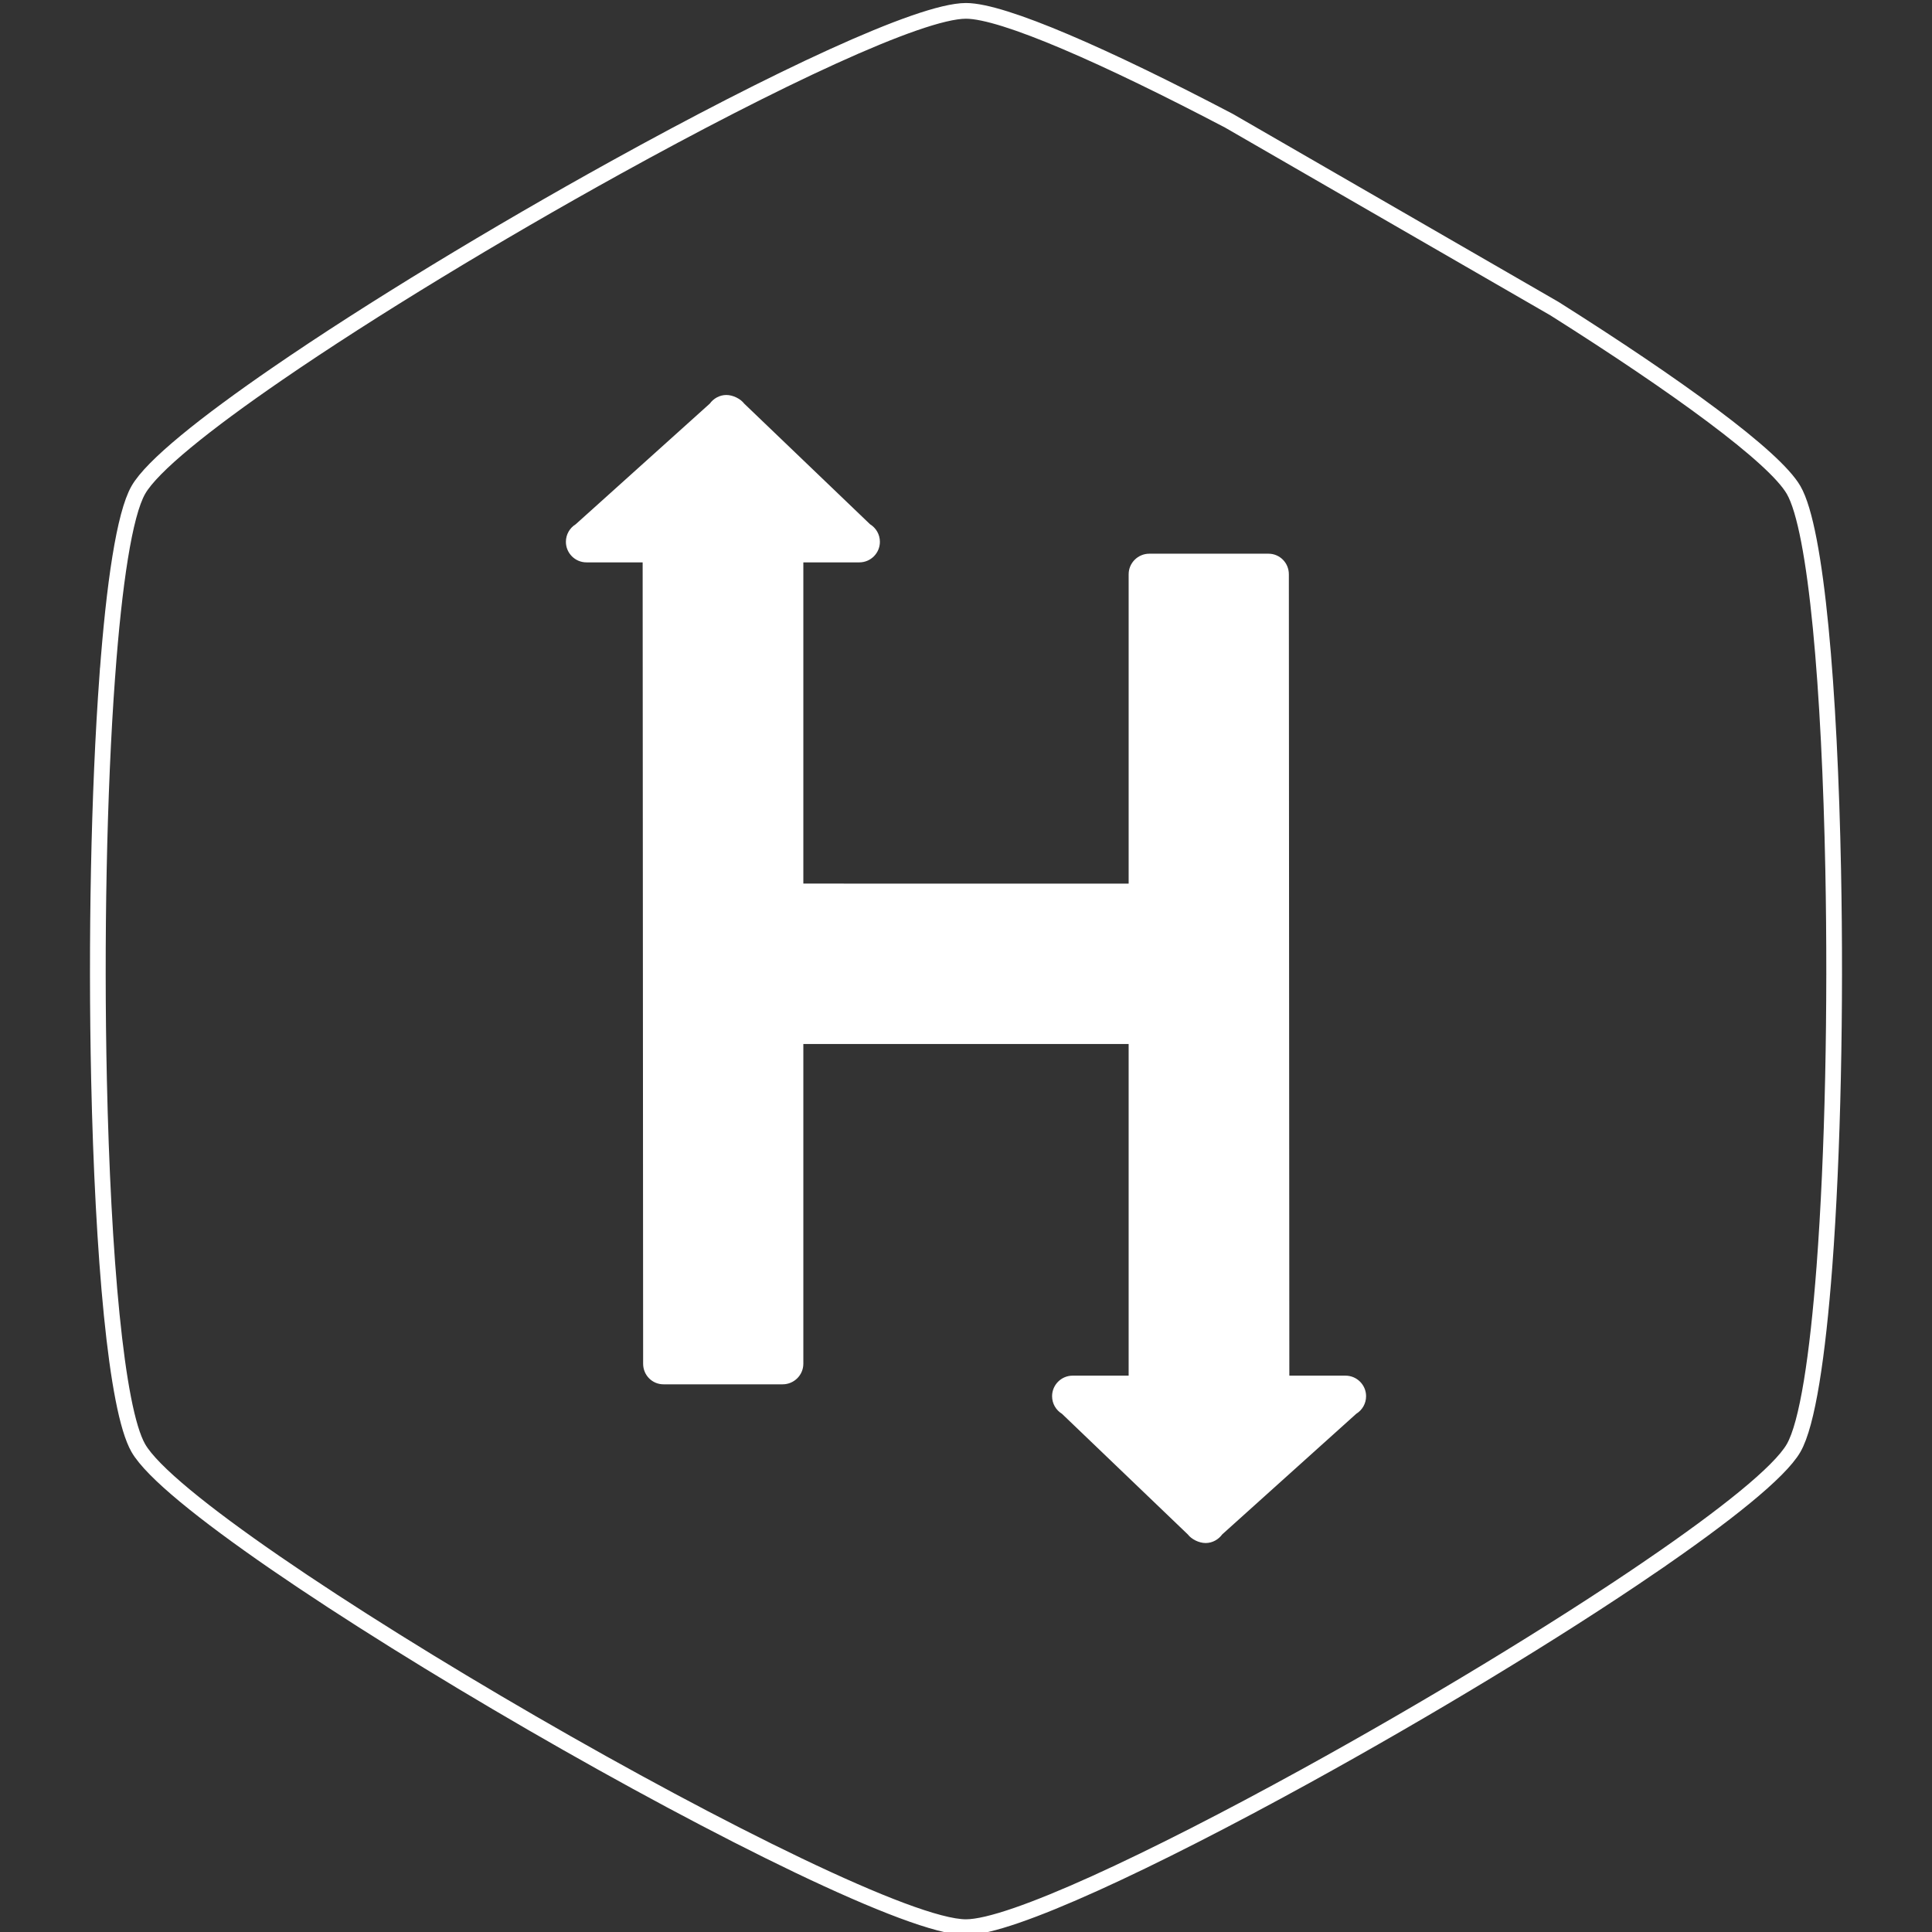 <?xml version="1.0" encoding="UTF-8" standalone="no"?>
<!-- Generator: Adobe Illustrator 16.0.0, SVG Export Plug-In . SVG Version: 6.00 Build 0)  -->

<svg
   xmlns:dc="http://purl.org/dc/elements/1.1/"
   xmlns:cc="http://creativecommons.org/ns#"
   xmlns:rdf="http://www.w3.org/1999/02/22-rdf-syntax-ns#"
   xmlns:svg="http://www.w3.org/2000/svg"
   xmlns="http://www.w3.org/2000/svg"
   xmlns:sodipodi="http://sodipodi.sourceforge.net/DTD/sodipodi-0.dtd"
   xmlns:inkscape="http://www.inkscape.org/namespaces/inkscape"
   version="1.1"
   id="HackerRank"
   x="0px"
   y="0px"
   width="615"
   height="615"
   viewBox="0 0 615 615"
   enable-background="new 0 0 1189 887"
   xml:space="preserve"
   inkscape:version="0.91 r13725"
   sodipodi:docname="hr_clean.svg"><rect x="0" y="0" width="615" height="615" fill="#333333" stroke="none"/><defs
     id="defs3645" /><sodipodi:namedview
     pagecolor="#ffffff"
     bordercolor="#666666"
     borderopacity="1"
     objecttolerance="10"
     gridtolerance="10"
     guidetolerance="10"
     inkscape:pageopacity="0"
     inkscape:pageshadow="2"
     inkscape:window-width="1367"
     inkscape:window-height="812"
     id="namedview3643"
     showgrid="false"
     inkscape:zoom="1.0428932"
     inkscape:cx="276.01574"
     inkscape:cy="398.38153"
     inkscape:window-x="35"
     inkscape:window-y="47"
     inkscape:window-maximized="0"
     inkscape:current-layer="HackerRank"
     fit-margin-top="0"
     fit-margin-left="0"
     fit-margin-right="0"
     fit-margin-bottom="0" /><g
     id="Hexagon"
     transform="translate(-287,-13.041)"><g
       id="Hexagon_1_"><g
         id="g3597"><linearGradient
           id="SVGID_1_"
           gradientUnits="userSpaceOnUse"
           x1="676.752"
           y1="290.147"
           x2="676.752"
           y2="16.5"><stop
             offset="0"
             style="stop-color:#25A559"
             id="stop3600" /><stop
             offset="1"
             style="stop-color:#30CE68"
             id="stop3602" /></linearGradient><linearGradient
           id="SVGID_2_"
           gradientUnits="userSpaceOnUse"
           x1="623.131"
           y1="416.164"
           x2="623.131"
           y2="66.401"><stop
             offset="0"
             style="stop-color:#25A559"
             id="stop3607" /><stop
             offset="1"
             style="stop-color:#30CE68"
             id="stop3609" /></linearGradient><linearGradient
           id="SVGID_3_"
           gradientUnits="userSpaceOnUse"
           x1="594.457"
           y1="511.799"
           x2="594.457"
           y2="131.953"><stop
             offset="0"
             style="stop-color:#25A559"
             id="stop3614" /><stop
             offset="1"
             style="stop-color:#30CE68"
             id="stop3616" /></linearGradient><linearGradient
           id="SVGID_4_"
           gradientUnits="userSpaceOnUse"
           x1="565.331"
           y1="578.449"
           x2="565.331"
           y2="228.039"><stop
             offset="0"
             style="stop-color:#25A559"
             id="stop3621" /><stop
             offset="1"
             style="stop-color:#30CE68"
             id="stop3623" /></linearGradient><linearGradient
           id="SVGID_5_"
           gradientUnits="userSpaceOnUse"
           x1="510.541"
           y1="626.5"
           x2="510.541"
           y2="356.751"><stop
             offset="0"
             style="stop-color:#25A559"
             id="stop3628" /><stop
             offset="1"
             style="stop-color:#30CE68"
             id="stop3630" /></linearGradient><g
           id="g3649"
           style="stroke:#000000;stroke-opacity:1"><path
             style="fill:none;stroke:#ffffff;stroke-width:5;stroke-miterlimit:4;stroke-dasharray:none;stroke-opacity:1"
             d="m 594.486,16.5 c -14.651,0 -61.361,22.15 -111.533,49.9 -38.011,21.022 -77.979,45.236 -107.545,65.553 -23.216,15.938 -40.028,29.451 -44.371,37.051 -4.436,7.76 -7.717,29.961 -9.863,59.035 l -0.002,0 c -0.003,0.042 -0.007,0.087 -0.01,0.129 -0.002,0.028 -0.004,0.054 -0.006,0.082 -2.713,36.813 -3.596,84.597 -2.635,128.502 1.22,55.576 5.382,104.83 12.516,117.244 17.249,30.036 228.99,152.504 263.449,152.504 14.314,0 59.226,-21.174 108.074,-48.051 38.589,-21.233 79.581,-46.005 109.955,-66.77 l -0.004,-0.002 c 23.736,-16.228 41.007,-30.009 45.428,-37.682 4.396,-7.614 7.658,-29.314 9.82,-57.832 2.708,-35.907 3.643,-82.633 2.791,-126.018 -1.113,-57.23 -5.306,-108.562 -12.613,-121.143 -6.163,-10.626 -37.215,-33.152 -76.09,-57.697 L 678.193,51.473 C 639.37,31.113 606.377,16.5 594.486,16.5 Z"
             id="path3604"
             inkscape:connector-curvature="0" /></g></g></g><g
       id="H_1_"><g
         id="g3637"><path
           d="m 646.273,345.368 0,105.574 -17.819,0 c -3.621,0 -6.551,2.935 -6.551,6.545 0,2.37 1.256,4.44 3.138,5.591 l 40.05,38.391 c 1.197,1.564 3.574,2.753 5.697,2.753 2.168,0 4.086,-1.128 5.275,-2.753 l 42.669,-38.397 c 1.873,-1.151 3.123,-3.221 3.123,-5.584 0,-3.61 -2.935,-6.545 -6.55,-6.545 l -17.881,0 -0.153,-255.099 c 0,-3.613 -2.868,-6.547 -6.483,-6.547 l -37.928,0 c -3.62,0 -6.585,2.934 -6.585,6.547 l 0,98.478 -103.554,-0.014 0,-102.25 17.821,0 c 3.619,0 6.55,-2.935 6.55,-6.547 0,-2.37 -1.256,-4.438 -3.137,-5.59 l -40.05,-38.389 c -1.198,-1.565 -3.575,-2.755 -5.698,-2.755 -2.167,0 -4.086,1.13 -5.274,2.755 l -42.671,38.396 c -1.873,1.15 -3.122,3.219 -3.122,5.582 0,3.612 2.935,6.547 6.551,6.547 l 17.881,0 0.154,255.099 c 0,3.613 2.868,6.547 6.483,6.547 l 37.928,0 c 3.62,0 6.585,-2.934 6.585,-6.547 l 0,-101.788 103.551,0 z"
           id="path3639"
           inkscape:connector-curvature="0"
           style="fill:#ffffff" /></g></g></g></svg>